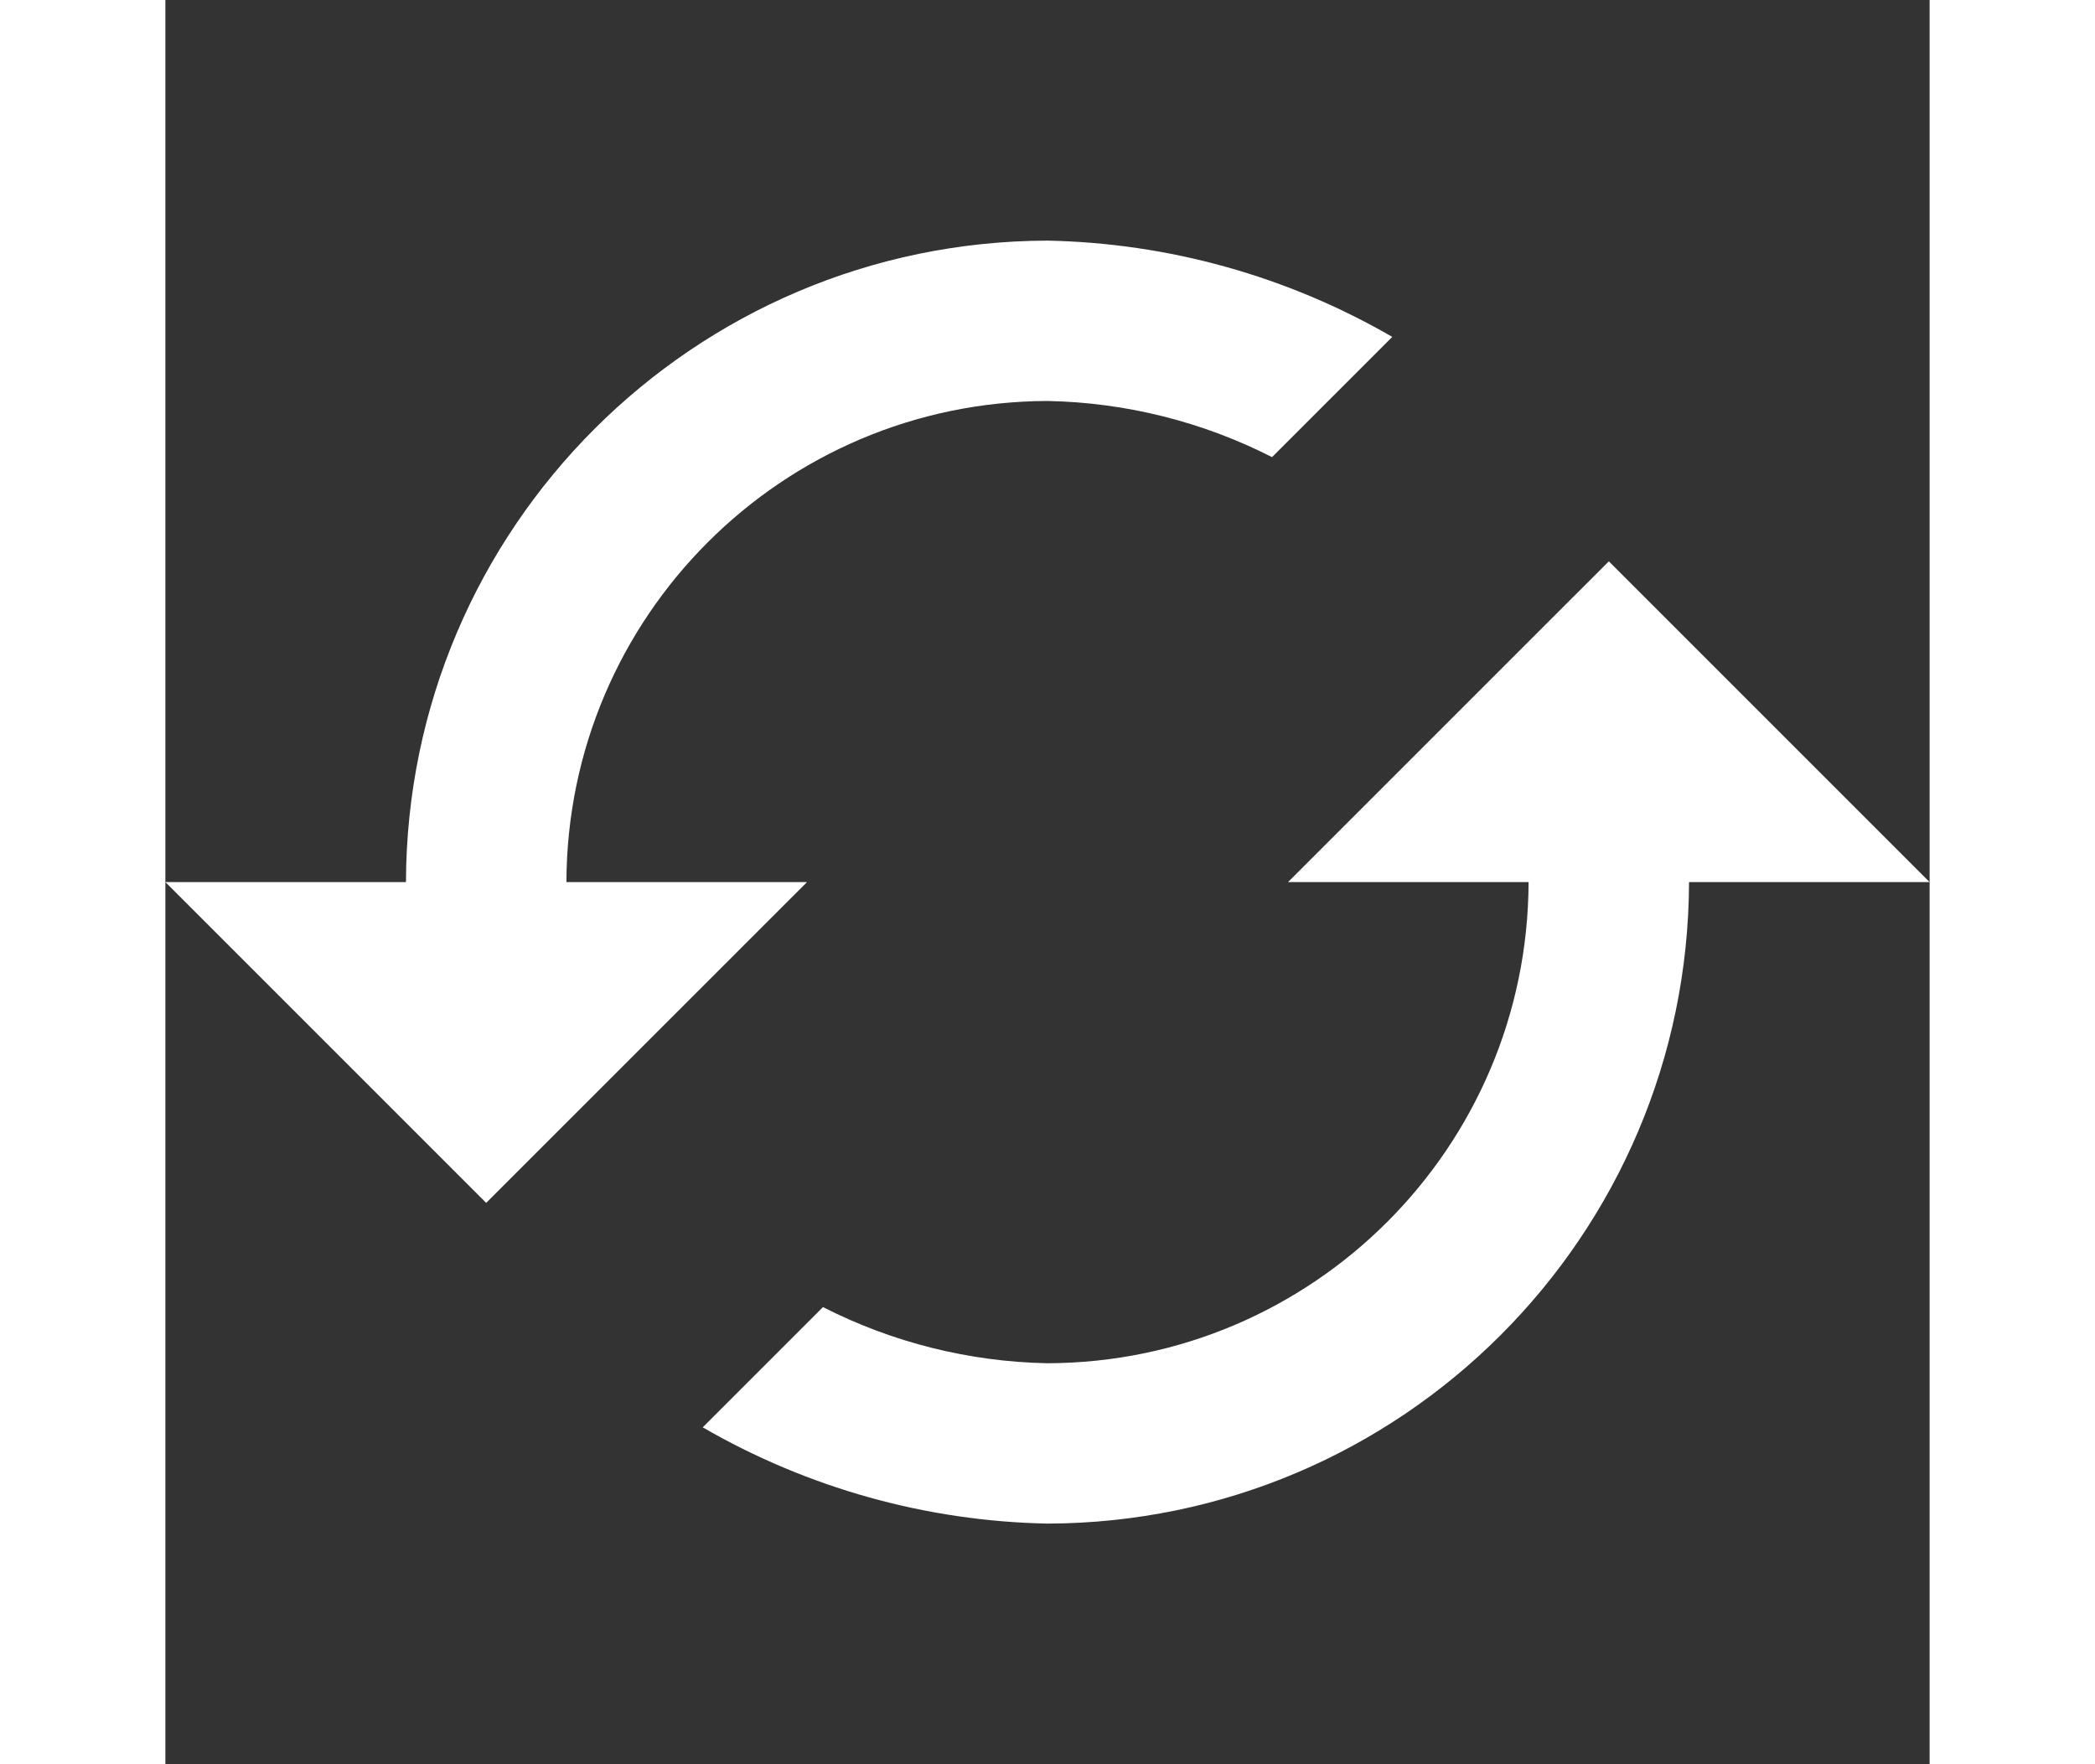<svg height="16px" width="19px" version="1.1" id="Layer_1" xmlns="http://www.w3.org/2000/svg" xmlns:xlink="http://www.w3.org/1999/xlink" viewBox="0 0 512 512" xml:space="preserve" fill="#000000"><rect x="0" y="0" width="512" height="512" fill="#333333" stroke="none"/><g id="SVGRepo_bgCarrier" stroke-width="0"></g><g id="SVGRepo_tracerCarrier" stroke-linecap="round" stroke-linejoin="round"></g><g id="SVGRepo_iconCarrier"> <path style="fill:#fff;" d="M69.816,256H0l93.096,93.096L186.2,256h-69.816c0.224-77.016,62.6-139.4,139.616-139.632 c22.672,0.432,44.952,6,65.16,16.296l34.896-34.896C325.6,80.144,291.176,70.528,256,69.832 C153.296,70.112,70.104,153.296,69.816,256z M395.616,256c-0.224,77.016-62.6,139.4-139.616,139.632 c-22.672-0.432-44.952-6-65.16-16.296l-34.896,34.896c30.456,17.624,64.88,27.24,100.056,27.936 C358.696,441.872,441.88,358.696,442.184,256H512l-93.096-93.096L325.8,256H395.616z"></path> </g></svg>